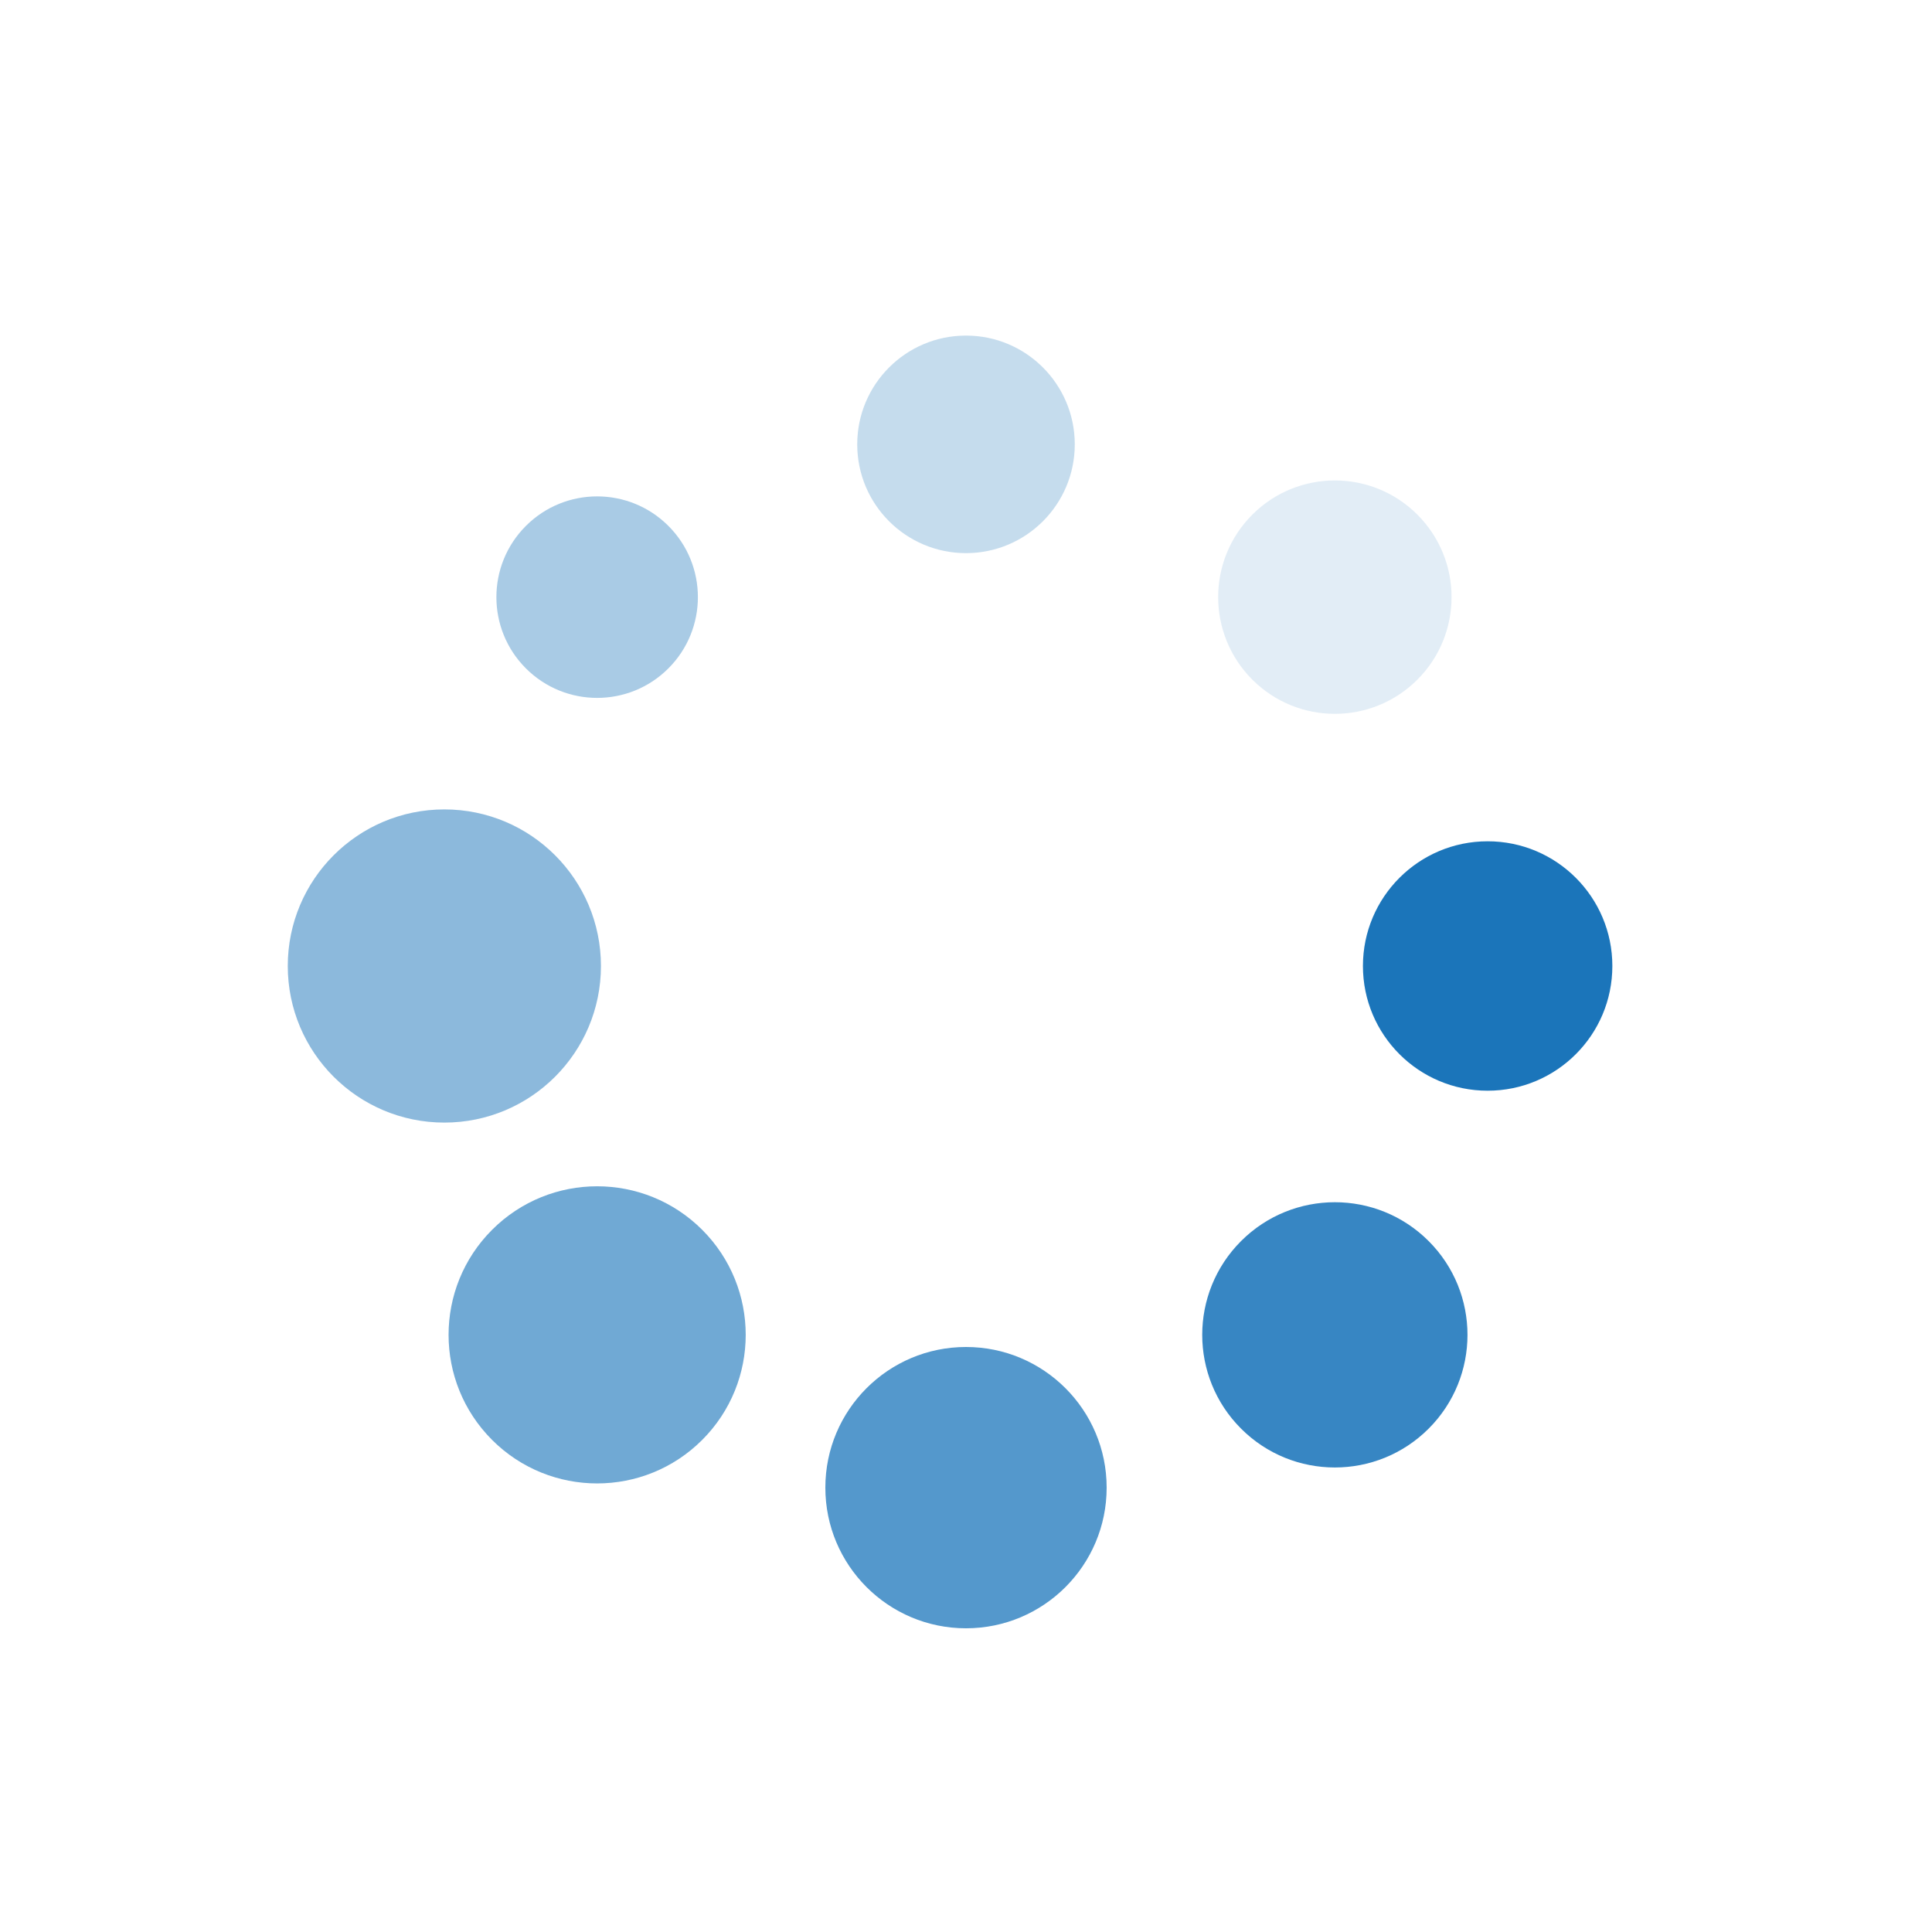<?xml version="1.0" encoding="utf-8"?>
<svg xmlns="http://www.w3.org/2000/svg" xmlns:xlink="http://www.w3.org/1999/xlink" style="margin: auto; background: rgb(255, 255, 255); display: block; shape-rendering: auto; animation-play-state: running; animation-delay: 0s;" width="207px" height="207px" viewBox="0 0 100 100" preserveAspectRatio="xMidYMid">
<g transform="translate(77,50)" style="animation-play-state: running; animation-delay: 0s;">
<g transform="rotate(0)" style="animation-play-state: running; animation-delay: 0s;">
<circle cx="0" cy="0" r="5" fill="#1b75ba" fill-opacity="1" style="animation-play-state: running; animation-delay: 0s;" transform="scale(1.291 1.291)">
  <animateTransform attributeName="transform" type="scale" begin="-0.684s" values="1.66 1.66;1 1" keyTimes="0;1" dur="0.781s" repeatCount="indefinite" style="animation-play-state: running; animation-delay: 0s;"></animateTransform>
  <animate attributeName="fill-opacity" keyTimes="0;1" dur="0.781s" repeatCount="indefinite" values="1;0" begin="-0.684s" style="animation-play-state: running; animation-delay: 0s;"></animate>
</circle>
</g>
</g><g transform="translate(69.092,69.092)" style="animation-play-state: running; animation-delay: 0s;">
<g transform="rotate(45)" style="animation-play-state: running; animation-delay: 0s;">
<circle cx="0" cy="0" r="5" fill="#1b75ba" fill-opacity="0.875" style="animation-play-state: running; animation-delay: 0s;" transform="scale(1.373 1.373)">
  <animateTransform attributeName="transform" type="scale" begin="-0.586s" values="1.66 1.66;1 1" keyTimes="0;1" dur="0.781s" repeatCount="indefinite" style="animation-play-state: running; animation-delay: 0s;"></animateTransform>
  <animate attributeName="fill-opacity" keyTimes="0;1" dur="0.781s" repeatCount="indefinite" values="1;0" begin="-0.586s" style="animation-play-state: running; animation-delay: 0s;"></animate>
</circle>
</g>
</g><g transform="translate(50,77)" style="animation-play-state: running; animation-delay: 0s;">
<g transform="rotate(90)" style="animation-play-state: running; animation-delay: 0s;">
<circle cx="0" cy="0" r="5" fill="#1b75ba" fill-opacity="0.75" style="animation-play-state: running; animation-delay: 0s;" transform="scale(1.456 1.456)">
  <animateTransform attributeName="transform" type="scale" begin="-0.488s" values="1.66 1.66;1 1" keyTimes="0;1" dur="0.781s" repeatCount="indefinite" style="animation-play-state: running; animation-delay: 0s;"></animateTransform>
  <animate attributeName="fill-opacity" keyTimes="0;1" dur="0.781s" repeatCount="indefinite" values="1;0" begin="-0.488s" style="animation-play-state: running; animation-delay: 0s;"></animate>
</circle>
</g>
</g><g transform="translate(30.908,69.092)" style="animation-play-state: running; animation-delay: 0s;">
<g transform="rotate(135)" style="animation-play-state: running; animation-delay: 0s;">
<circle cx="0" cy="0" r="5" fill="#1b75ba" fill-opacity="0.625" style="animation-play-state: running; animation-delay: 0s;" transform="scale(1.538 1.538)">
  <animateTransform attributeName="transform" type="scale" begin="-0.391s" values="1.66 1.66;1 1" keyTimes="0;1" dur="0.781s" repeatCount="indefinite" style="animation-play-state: running; animation-delay: 0s;"></animateTransform>
  <animate attributeName="fill-opacity" keyTimes="0;1" dur="0.781s" repeatCount="indefinite" values="1;0" begin="-0.391s" style="animation-play-state: running; animation-delay: 0s;"></animate>
</circle>
</g>
</g><g transform="translate(23,50)" style="animation-play-state: running; animation-delay: 0s;">
<g transform="rotate(180)" style="animation-play-state: running; animation-delay: 0s;">
<circle cx="0" cy="0" r="5" fill="#1b75ba" fill-opacity="0.5" style="animation-play-state: running; animation-delay: 0s;" transform="scale(1.621 1.621)">
  <animateTransform attributeName="transform" type="scale" begin="-0.293s" values="1.66 1.66;1 1" keyTimes="0;1" dur="0.781s" repeatCount="indefinite" style="animation-play-state: running; animation-delay: 0s;"></animateTransform>
  <animate attributeName="fill-opacity" keyTimes="0;1" dur="0.781s" repeatCount="indefinite" values="1;0" begin="-0.293s" style="animation-play-state: running; animation-delay: 0s;"></animate>
</circle>
</g>
</g><g transform="translate(30.908,30.908)" style="animation-play-state: running; animation-delay: 0s;">
<g transform="rotate(225)" style="animation-play-state: running; animation-delay: 0s;">
<circle cx="0" cy="0" r="5" fill="#1b75ba" fill-opacity="0.375" style="animation-play-state: running; animation-delay: 0s;" transform="scale(1.043 1.043)">
  <animateTransform attributeName="transform" type="scale" begin="-0.195s" values="1.66 1.66;1 1" keyTimes="0;1" dur="0.781s" repeatCount="indefinite" style="animation-play-state: running; animation-delay: 0s;"></animateTransform>
  <animate attributeName="fill-opacity" keyTimes="0;1" dur="0.781s" repeatCount="indefinite" values="1;0" begin="-0.195s" style="animation-play-state: running; animation-delay: 0s;"></animate>
</circle>
</g>
</g><g transform="translate(50,23)" style="animation-play-state: running; animation-delay: 0s;">
<g transform="rotate(270)" style="animation-play-state: running; animation-delay: 0s;">
<circle cx="0" cy="0" r="5" fill="#1b75ba" fill-opacity="0.25" style="animation-play-state: running; animation-delay: 0s;" transform="scale(1.126 1.126)">
  <animateTransform attributeName="transform" type="scale" begin="-0.098s" values="1.66 1.66;1 1" keyTimes="0;1" dur="0.781s" repeatCount="indefinite" style="animation-play-state: running; animation-delay: 0s;"></animateTransform>
  <animate attributeName="fill-opacity" keyTimes="0;1" dur="0.781s" repeatCount="indefinite" values="1;0" begin="-0.098s" style="animation-play-state: running; animation-delay: 0s;"></animate>
</circle>
</g>
</g><g transform="translate(69.092,30.908)" style="animation-play-state: running; animation-delay: 0s;">
<g transform="rotate(315)" style="animation-play-state: running; animation-delay: 0s;">
<circle cx="0" cy="0" r="5" fill="#1b75ba" fill-opacity="0.125" style="animation-play-state: running; animation-delay: 0s;" transform="scale(1.208 1.208)">
  <animateTransform attributeName="transform" type="scale" begin="0s" values="1.66 1.66;1 1" keyTimes="0;1" dur="0.781s" repeatCount="indefinite" style="animation-play-state: running; animation-delay: 0s;"></animateTransform>
  <animate attributeName="fill-opacity" keyTimes="0;1" dur="0.781s" repeatCount="indefinite" values="1;0" begin="0s" style="animation-play-state: running; animation-delay: 0s;"></animate>
</circle>
</g>
</g>
<!-- [ldio] generated by https://loading.io/ --></svg>
